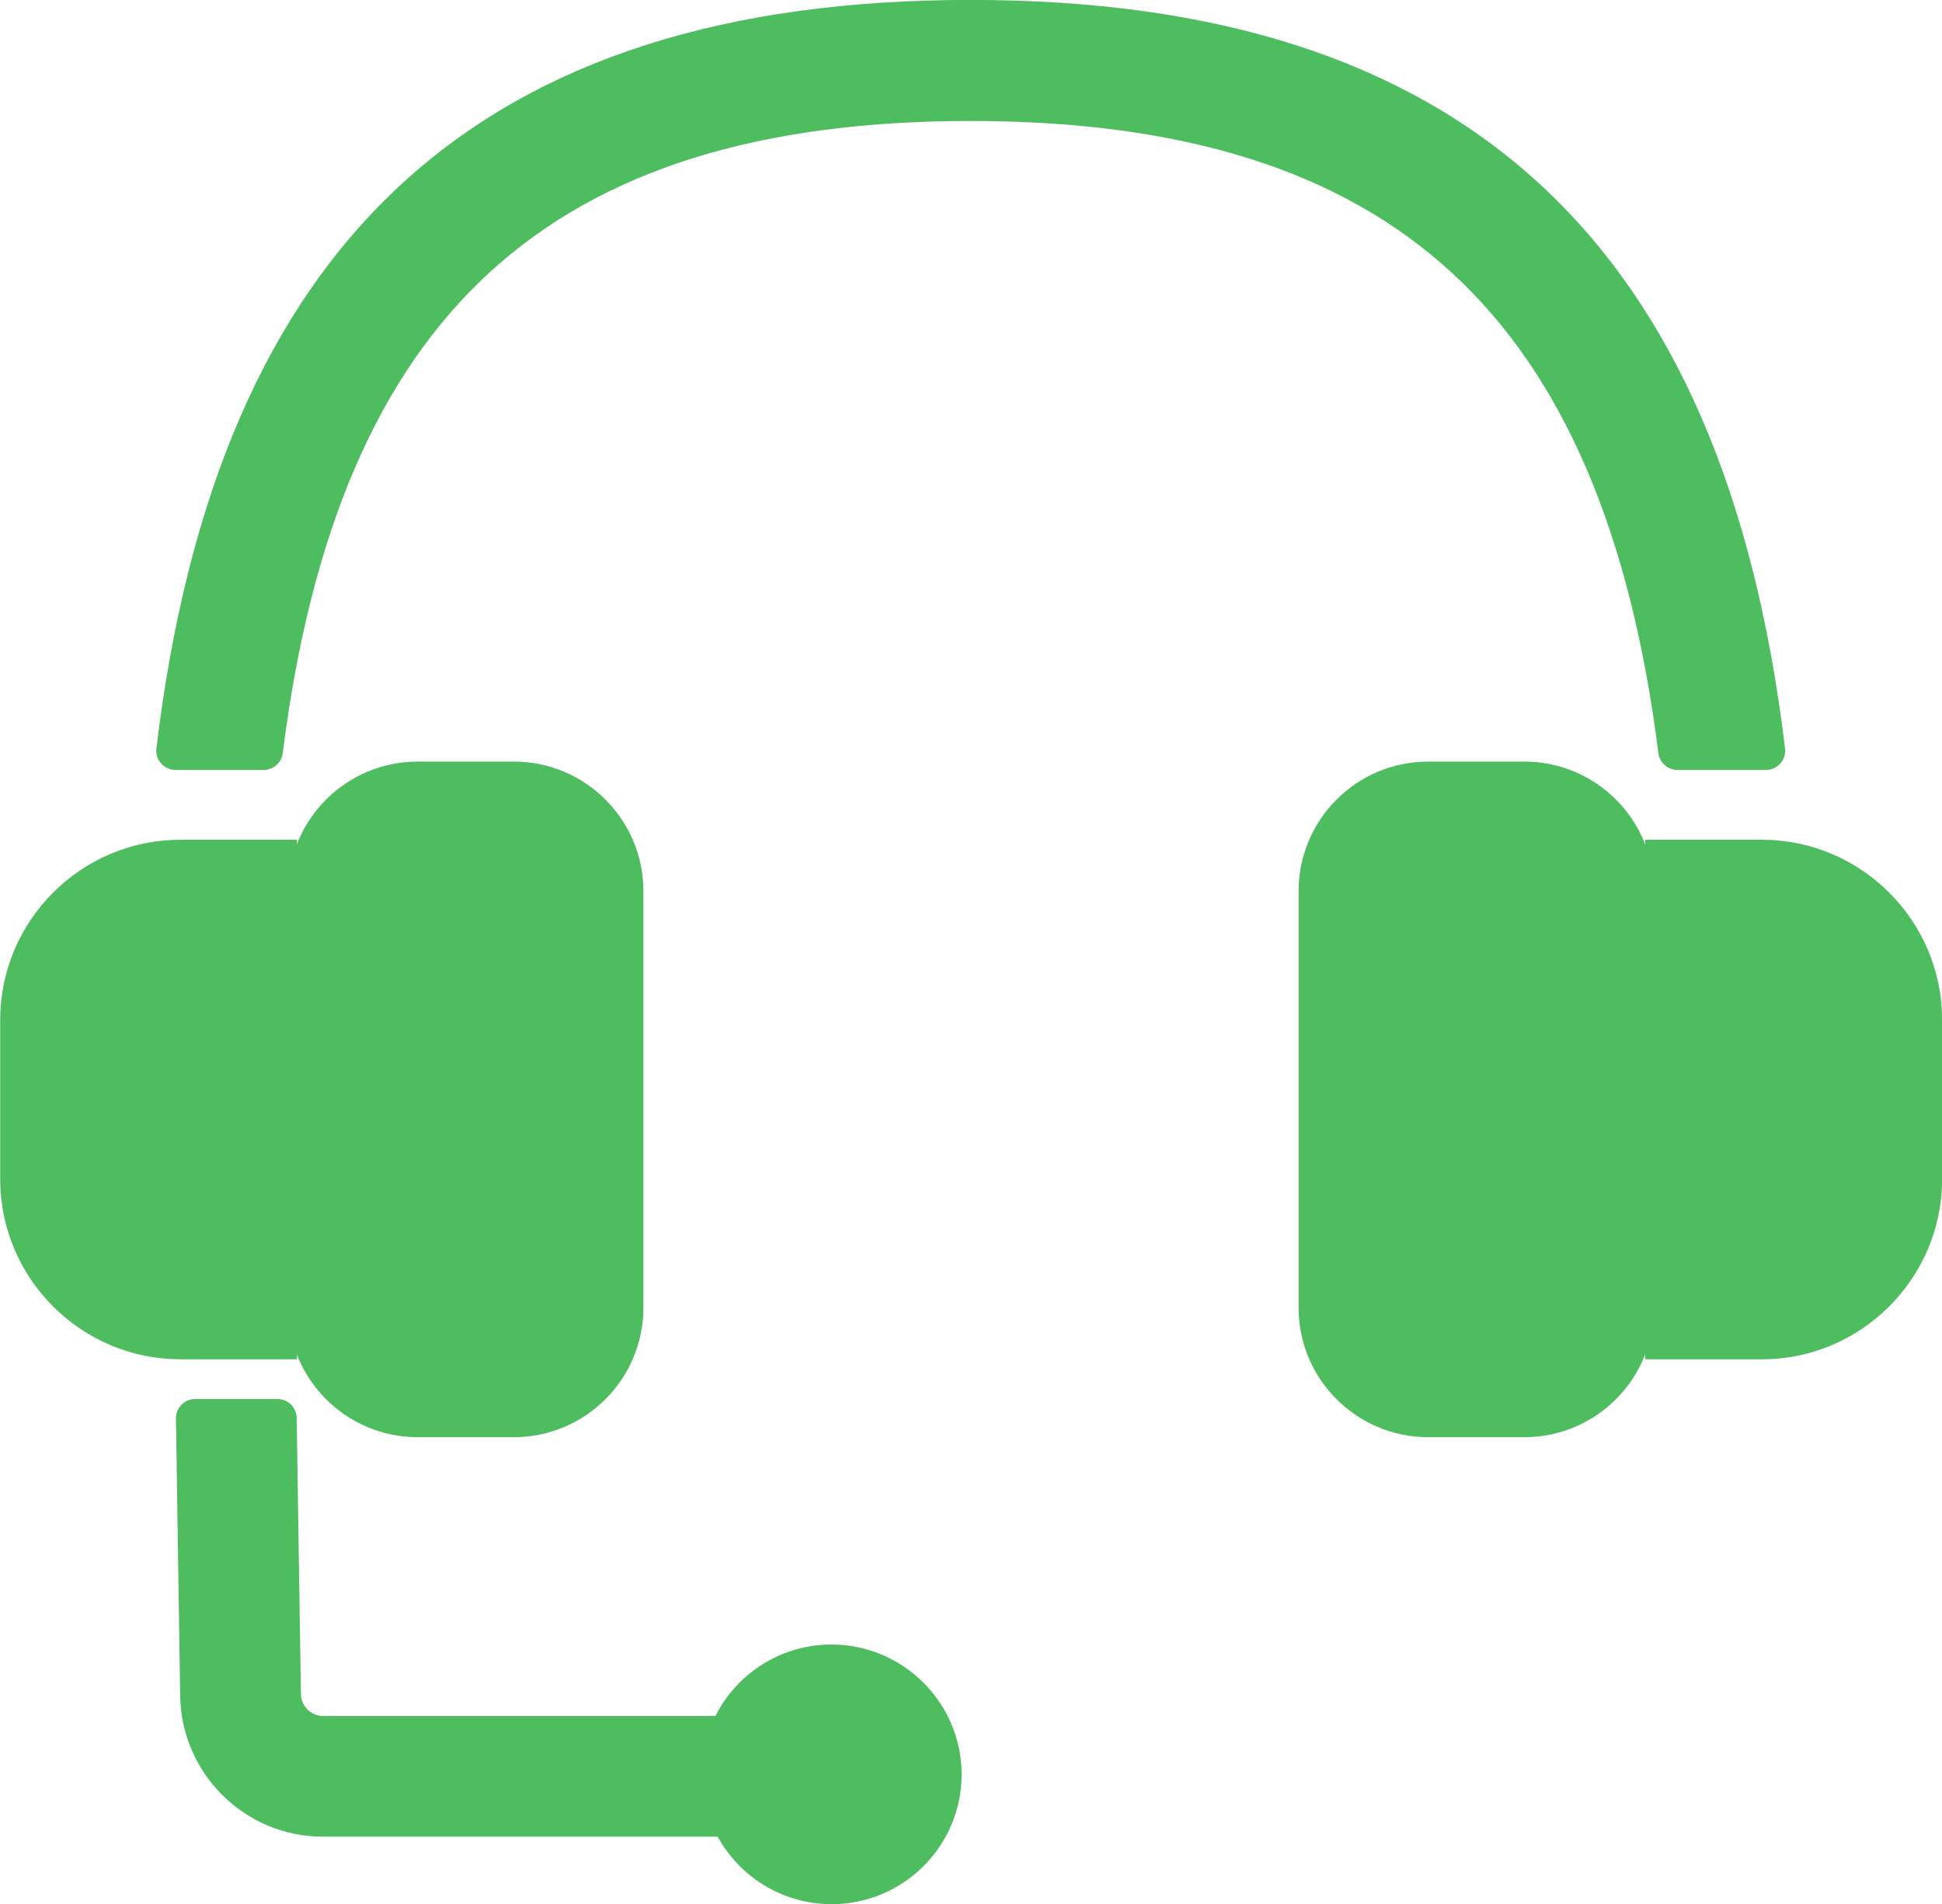 <?xml version="1.0" encoding="utf-8"?>
<!-- Generator: Adobe Illustrator 26.4.1, SVG Export Plug-In . SVG Version: 6.00 Build 0)  -->
<svg version="1.1" id="文言_x2B_オブジェクト"
	 xmlns="http://www.w3.org/2000/svg" xmlns:xlink="http://www.w3.org/1999/xlink" x="0px" y="0px" viewBox="0 0 69.07 67.73"
	 style="enable-background:new 0 0 69.07 67.73;" xml:space="preserve">
<style type="text/css">
	.st0{opacity:0.8;}
	.st1{fill:#22AC38;stroke:#22AC38;stroke-width:2.347;stroke-miterlimit:10;}
	.st2{fill:#22AC38;stroke:#22AC38;stroke-width:1.365;stroke-linecap:round;stroke-linejoin:round;stroke-miterlimit:10;}
</style>
<g class="st0">
	<path class="st1" d="M21.71,46.51c0,1.89-1.54,3.43-3.43,3.43h-3.43c-1.89,0-3.43-1.54-3.43-3.43V31.69c0-1.89,1.54-3.43,3.43-3.43
		h3.43c1.89,0,3.43,1.54,3.43,3.43V46.51z"/>
	<path class="st2" d="M29.57,59.17c-1.68,0-3.12,1.06-3.68,2.54h-14.4c-0.81,0-1.47-0.66-1.47-1.47l-0.15-9.8H6.94l0.15,9.8
		c0,2.42,1.97,4.4,4.4,4.4h14.46c0.6,1.41,2,2.4,3.63,2.4c2.17,0,3.94-1.76,3.94-3.94C33.51,60.93,31.74,59.17,29.57,59.17z"/>
	<path class="st1" d="M9.38,31.04H6.41c-2.88,0-5.23,2.36-5.23,5.23v5.67c0,2.88,2.36,5.23,5.23,5.23h2.98V31.04z"/>
	<path class="st1" d="M47.36,46.51c0,1.89,1.54,3.43,3.43,3.43h3.43c1.89,0,3.43-1.54,3.43-3.43V31.69c0-1.89-1.54-3.43-3.43-3.43
		h-3.43c-1.89,0-3.43,1.54-3.43,3.43V46.51z"/>
	<path class="st1" d="M59.69,31.04h2.98c2.88,0,5.23,2.36,5.23,5.23v5.67c0,2.88-2.36,5.23-5.23,5.23h-2.98V31.04z"/>
	<path class="st2" d="M9.38,26.7c2-15.94,9.82-23.08,25.14-23.08c15.32,0,23.13,7.14,25.14,23.08h3.15
		C60.68,8.96,51.65,0.68,34.52,0.68C17.39,0.68,8.37,8.96,6.24,26.7H9.38z"/>
</g>
</svg>
